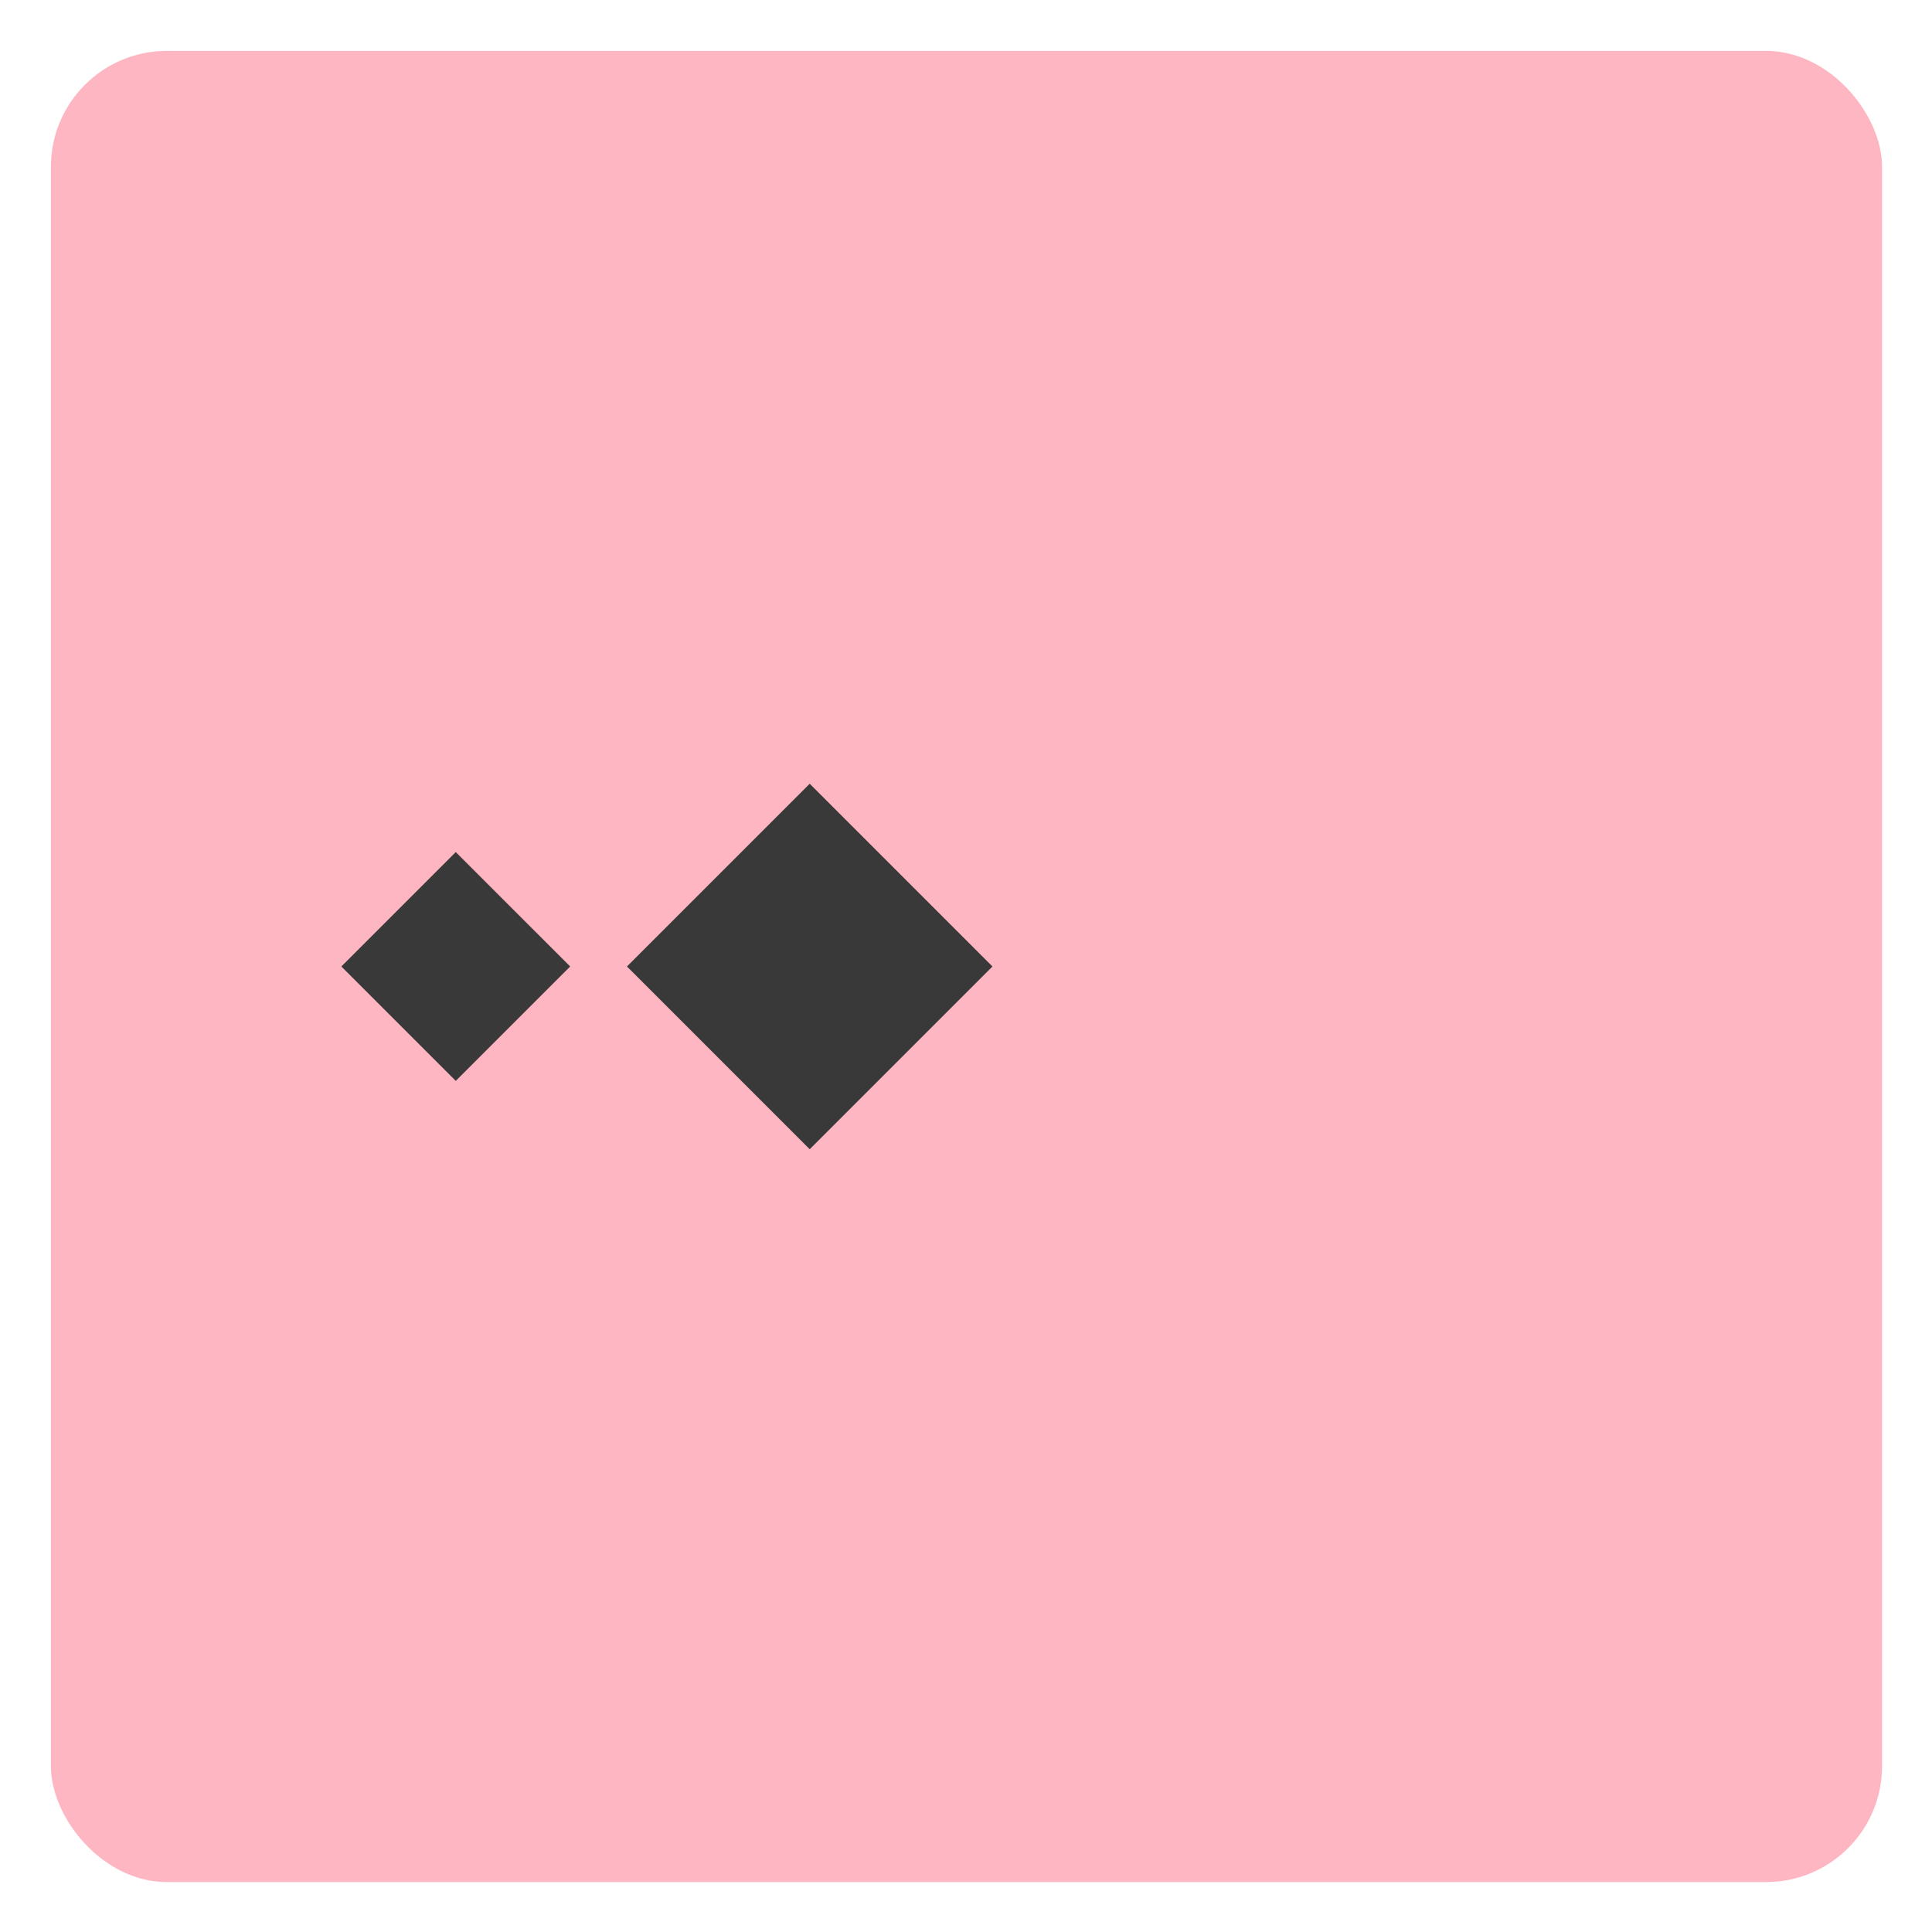 <svg xmlns="http://www.w3.org/2000/svg" xmlns:xlink="http://www.w3.org/1999/xlink" width="1000" height="1000" viewBox="0 0 1000 1000">
  <defs>
    <style>
      .cls-1, .cls-2 {
        fill: #ffb6c3;
      }

      .cls-2, .cls-3 {
        fill-rule: evenodd;
      }

      .cls-2 {
        filter: url(#filter);
      }

      .cls-3 {
        fill: #3a3939;
      }
    </style>
    <filter id="filter" x="324.5" y="94.031" width="570.688" height="812.438" filterUnits="userSpaceOnUse">
      <feFlood result="flood" flood-color="#3a3939"/>
      <feComposite result="composite" operator="in" in2="SourceGraphic"/>
      <feBlend result="blend" in2="SourceGraphic"/>
    </filter>
  </defs>
  <rect id="Rectangle_arrondi_3" data-name="Rectangle arrondi 3" class="cls-1" x="26.344" y="26.344" width="947.812" height="947.812" rx="60" ry="60"/>
  <path id="Forme_1" data-name="Forme 1" class="cls-2" d="M468.012,94.042L895.175,521.206,468.012,906.459,329.385,767.832l265.97-265.97S328.1,227.511,324.549,231.056,468.012,94.042,468.012,94.042Z"/>
  <path class="cls-3" d="M324.5,500.25l94.6-94.6,94.6,94.6-94.6,94.605Z"/>
  <path id="Rectangle_1_copie" data-name="Rectangle 1 copie" class="cls-3" d="M176.68,500.25l59.225-59.224L295.13,500.25l-59.225,59.225Z"/>
</svg>
